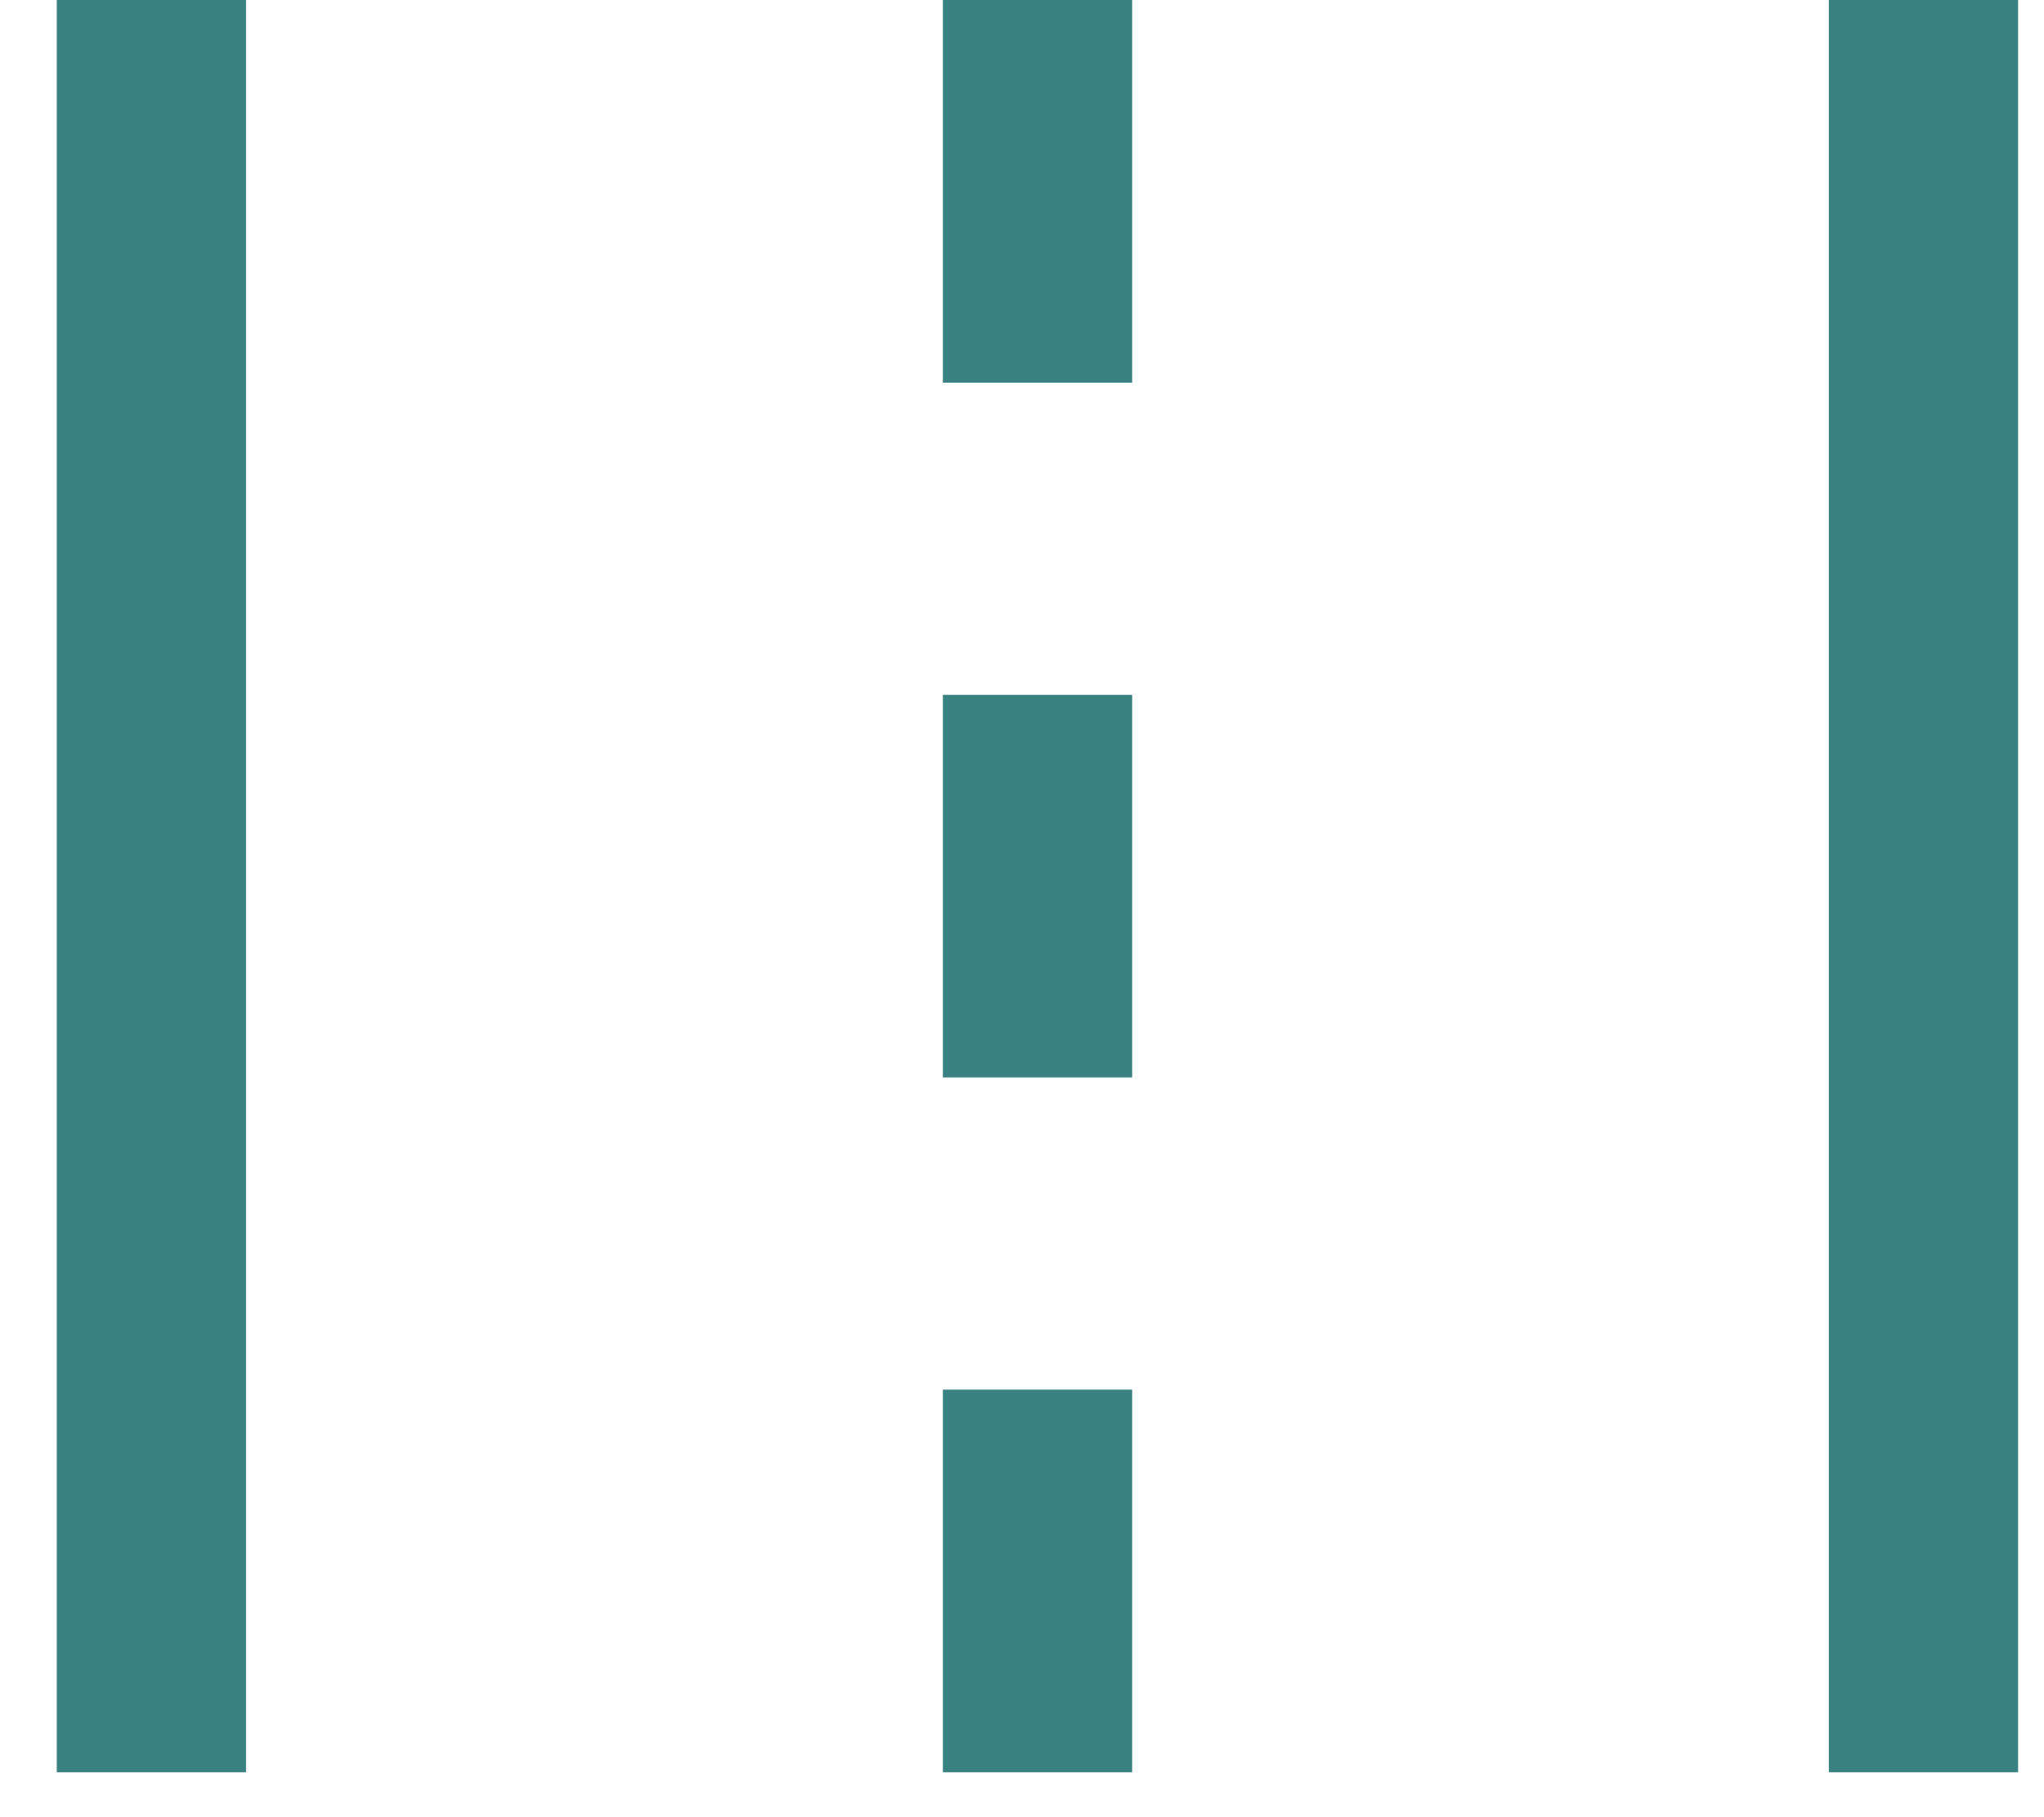 <svg width="27" height="24" viewBox="0 0 27 24" fill="none" xmlns="http://www.w3.org/2000/svg">
<path d="M25.408 0V23.407" stroke="#398281" stroke-width="2.5" stroke-miterlimit="10"/>
<path d="M2 23.407V0" stroke="#398281" stroke-width="2.5" stroke-miterlimit="10"/>
<path d="M13.705 0V5.054" stroke="#398281" stroke-width="2.5" stroke-miterlimit="10"/>
<path d="M13.705 18.353V23.407" stroke="#398281" stroke-width="2.5" stroke-miterlimit="10"/>
<path d="M13.705 9.177V14.23" stroke="#398281" stroke-width="2.5" stroke-miterlimit="10"/>
</svg>
